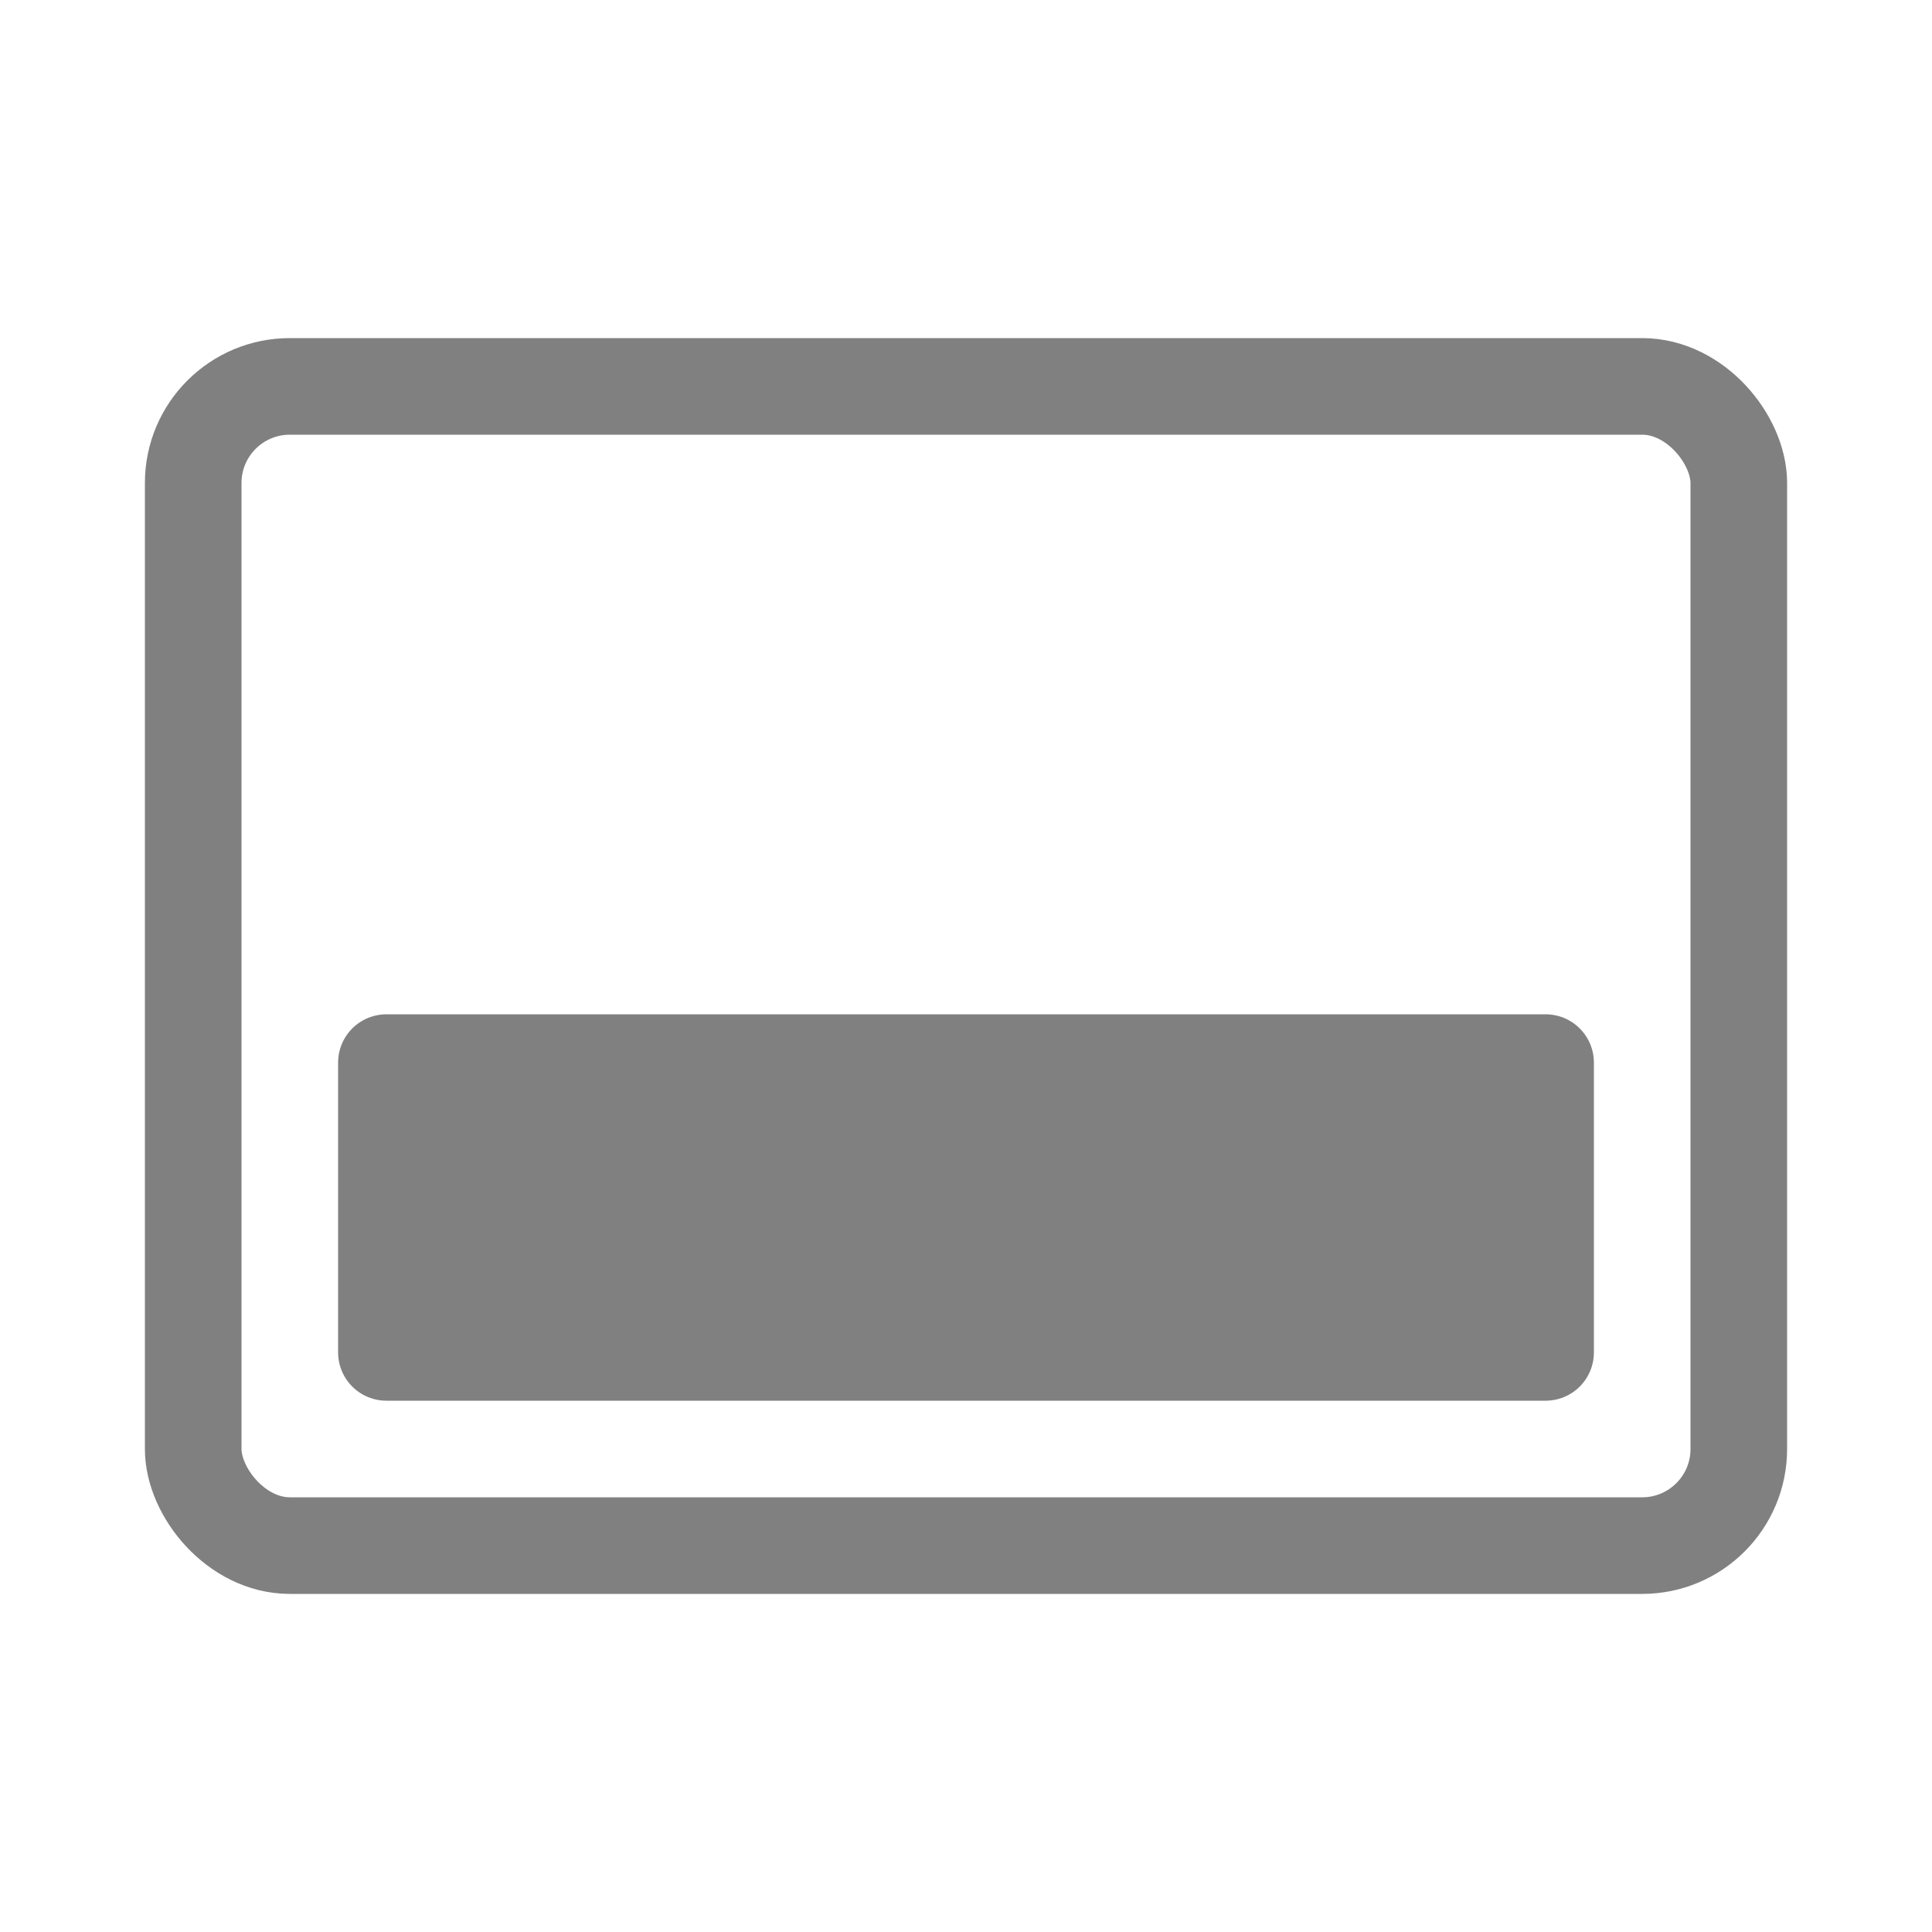 <?xml version="1.0" encoding="UTF-8"?><svg id="a" xmlns="http://www.w3.org/2000/svg" viewBox="0 0 100 100"><defs><style>.b{fill:gray;}.b,.c{stroke:gray;stroke-linecap:round;stroke-linejoin:round;stroke-width:5px;}.c{fill:none;}</style></defs><rect class="c" x="10" y="20" width="80" height="60" rx="5" ry="5"/><rect class="b" x="20" y="55" width="60" height="15"/></svg>